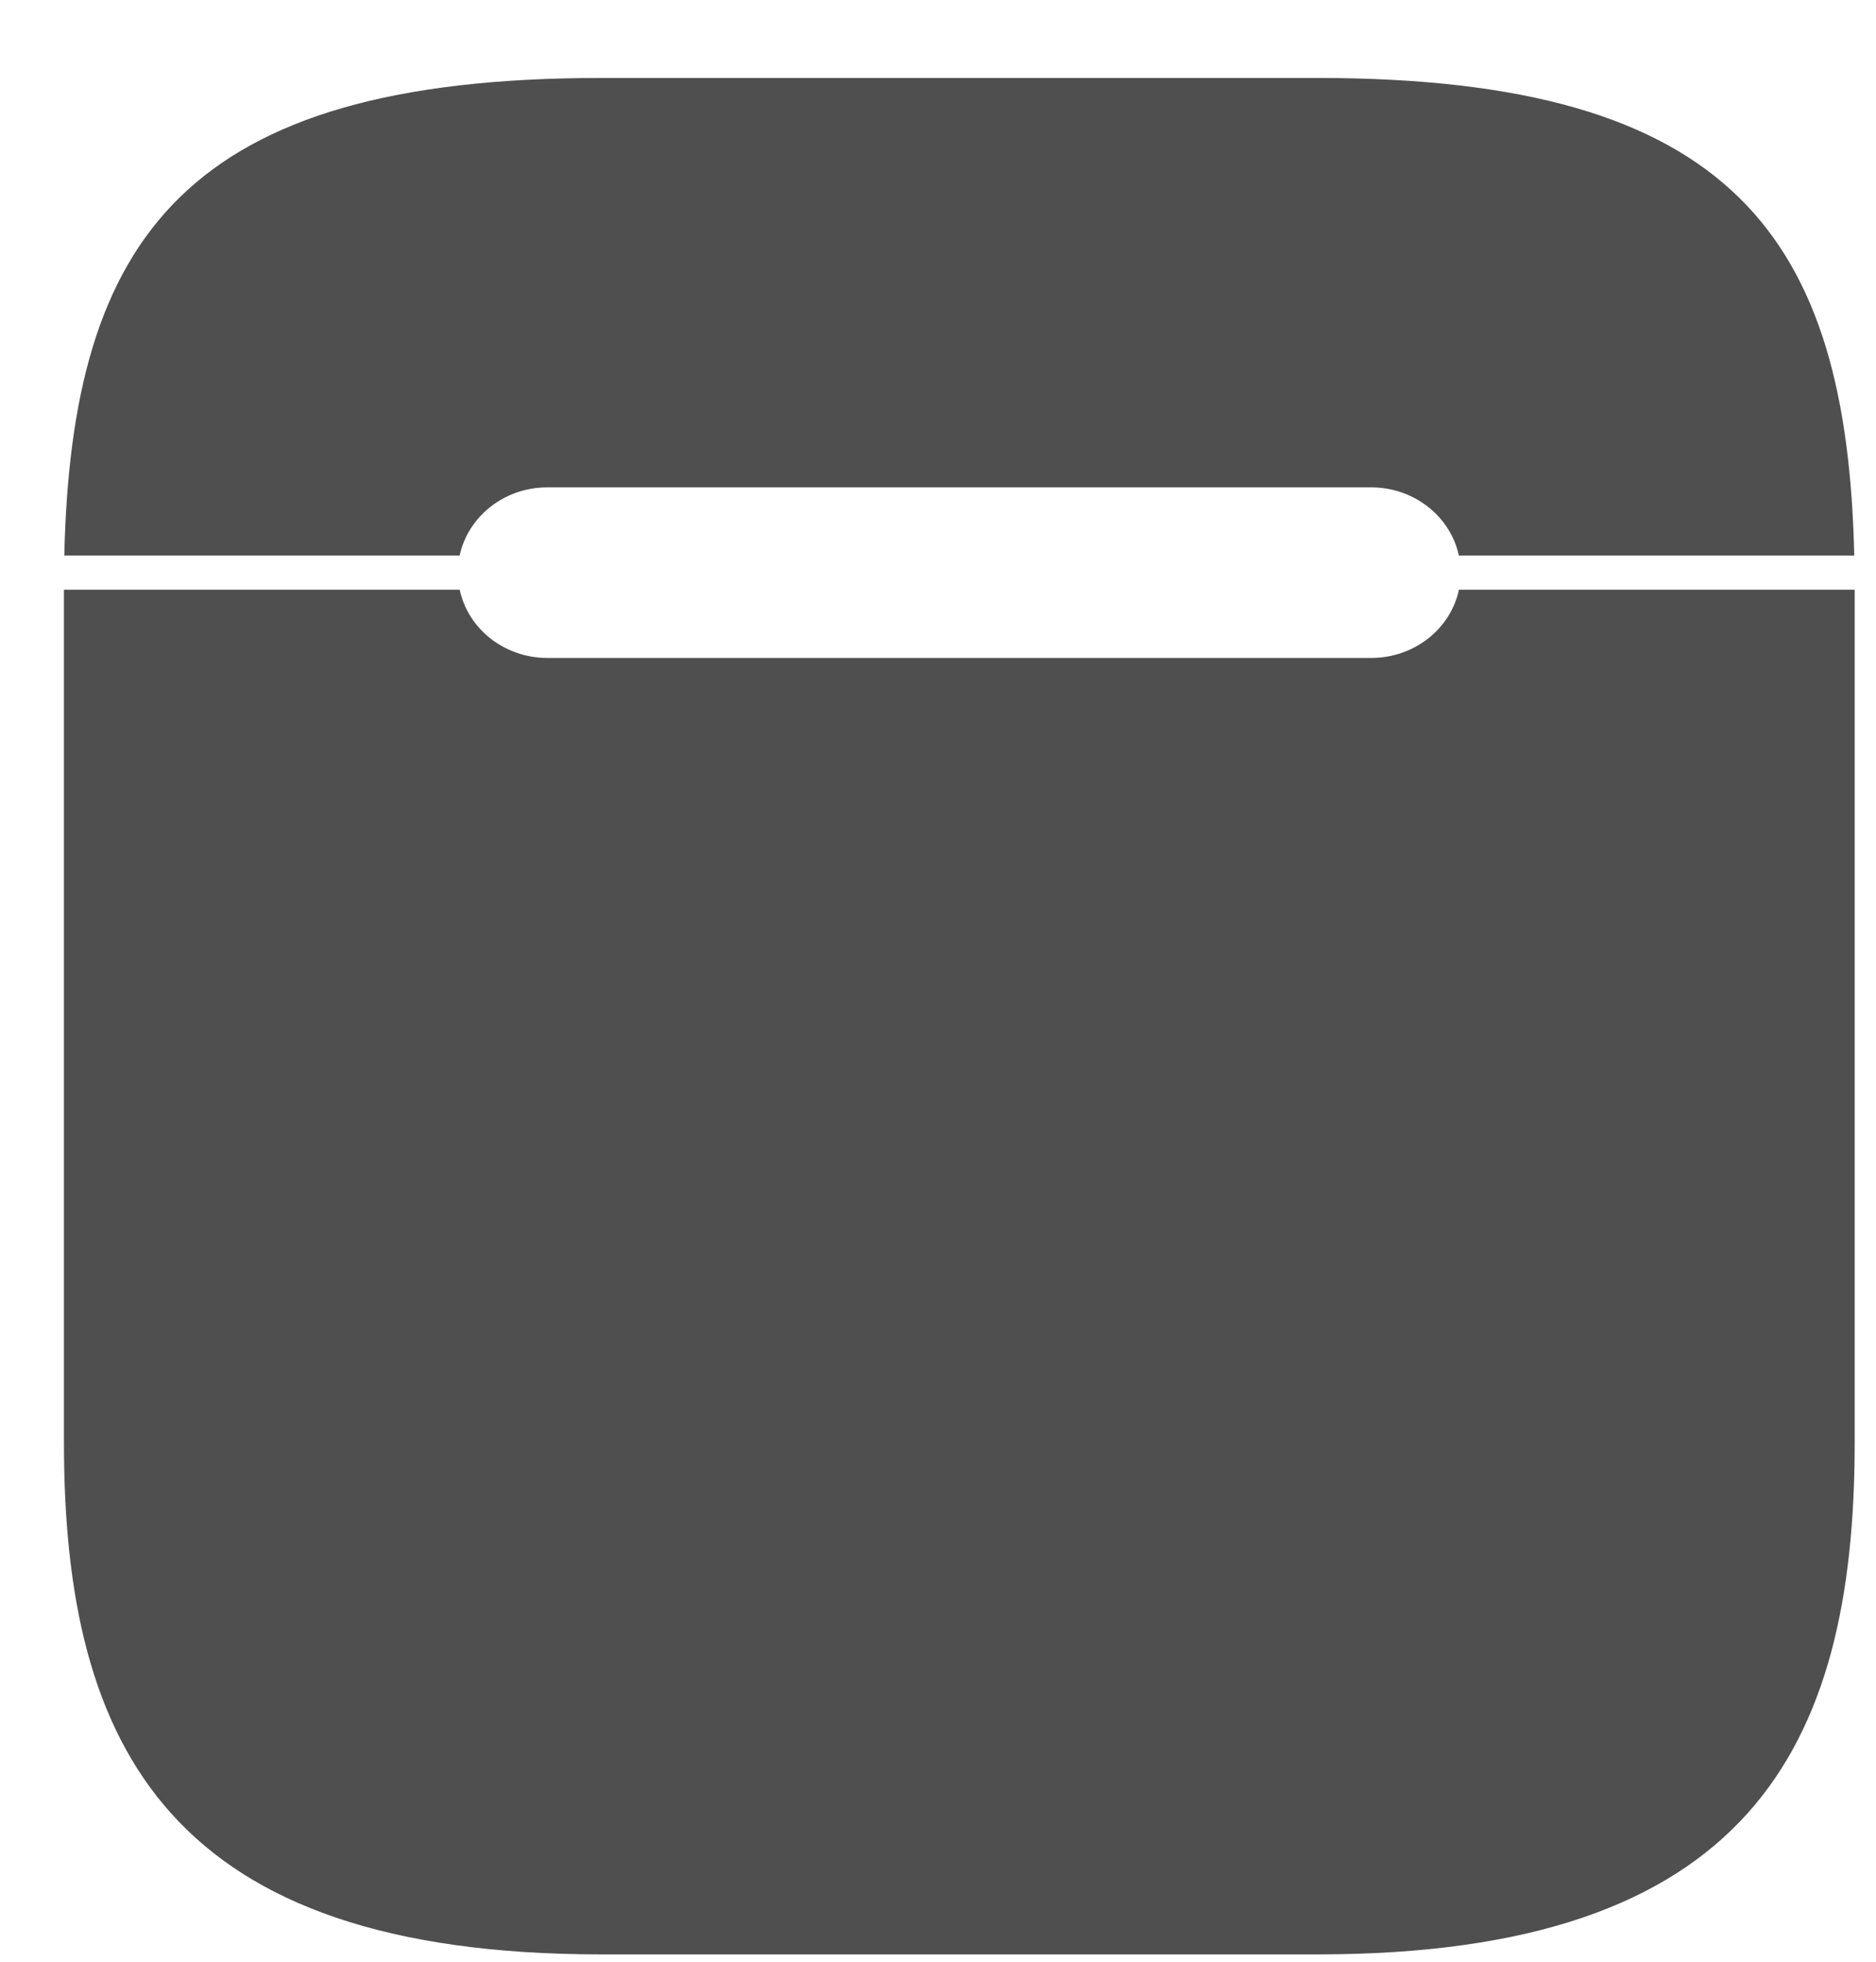 <svg width="22" height="23" viewBox="0 0 22 23" fill="none" xmlns="http://www.w3.org/2000/svg">
<path fill-rule="evenodd" clip-rule="evenodd" d="M5.391 6.914H0.75V16.914C0.75 20.514 2.01 22.914 7.05 22.914H15.45C20.49 22.914 21.75 20.514 21.75 16.914V6.914H17.109C17.012 7.371 16.588 7.714 16.08 7.714H6.42C5.912 7.714 5.488 7.371 5.391 6.914Z" fill="#4F4F4F"/>
<path fill-rule="evenodd" clip-rule="evenodd" d="M17.108 6.514H21.745C21.66 2.781 20.319 0.914 15.45 0.914H7.049C2.18 0.914 0.839 2.781 0.754 6.514H5.39C5.488 6.058 5.911 5.714 6.419 5.714H16.079C16.587 5.714 17.011 6.058 17.108 6.514Z" fill="#4F4F4F"/>
</svg>
